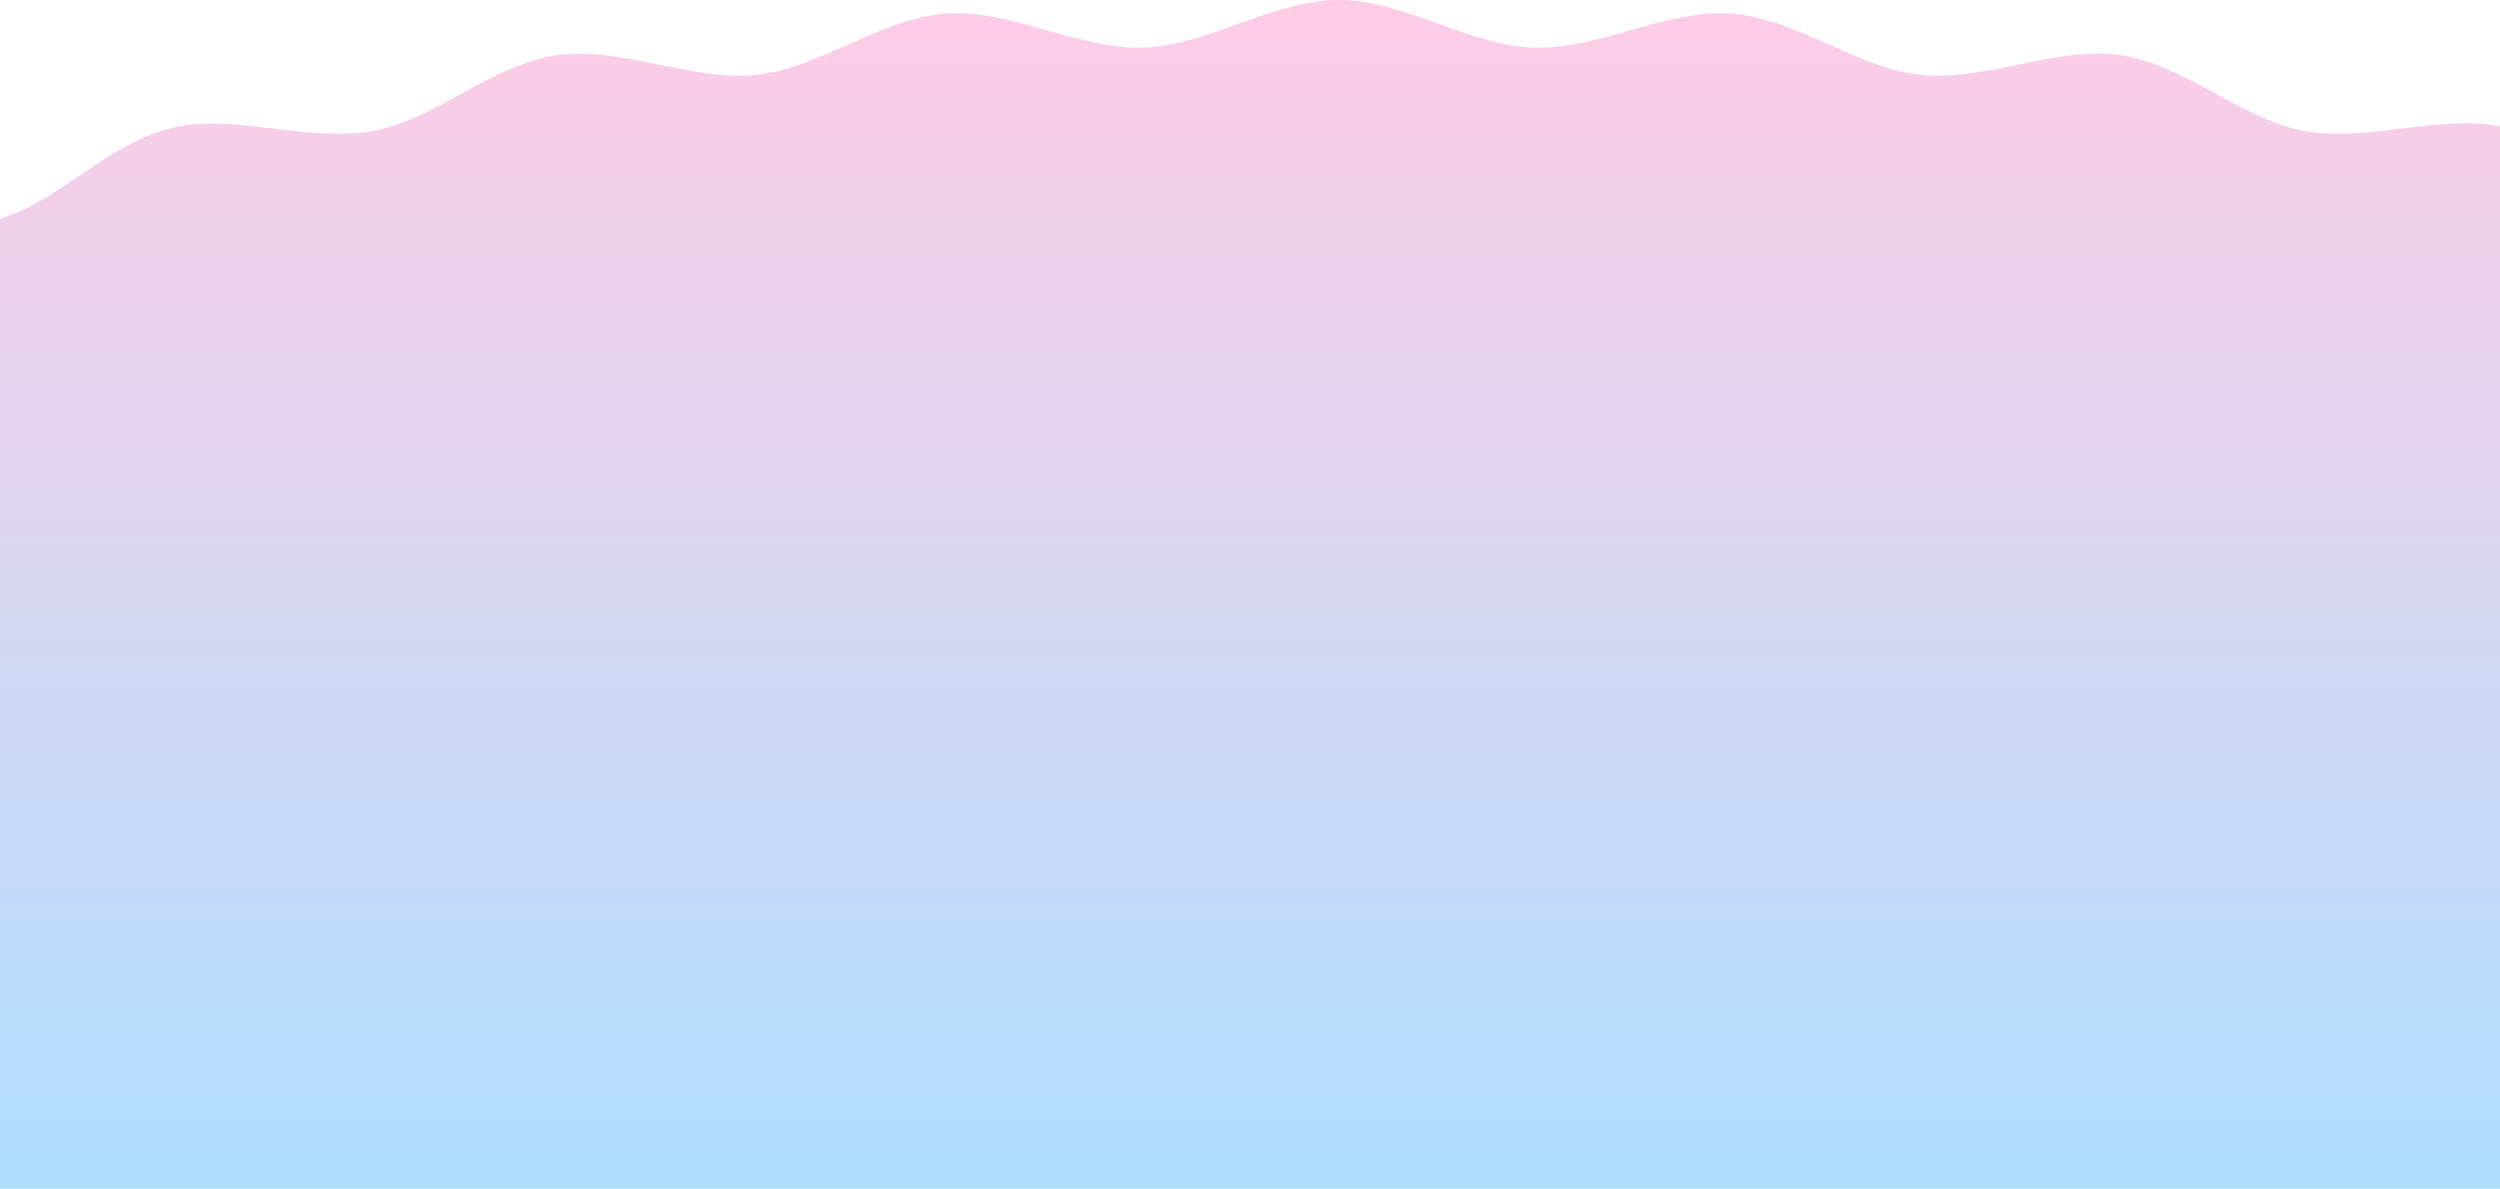 <svg width="1920" height="913" viewBox="0 0 1920 913" fill="none" xmlns="http://www.w3.org/2000/svg">
    <!-- Define the linear gradient -->
    <defs>
        <linearGradient id="gradient" gradientUnits="userSpaceOnUse" x1="0" y1="0" x2="0" y2="913">
            <stop offset="0" stop-color="#FFCCE5"/> <!-- Light Pink -->
            <stop offset="1" stop-color="#AEDFFF"/> <!-- Light Blue -->
        </linearGradient>
        <clipPath id="clip0_60_9">
            <rect width="1920" height="913" fill="white"/>
        </clipPath>
    </defs>

    <!-- Apply the gradient to the path -->
    <g clip-path="url(#clip0_60_9)">
        <path d="M1920 913C1920 913 1920 190.512 1920 96.999C1873.26 87.743 1817.52 109.59 1768.95 100.45C1720.82 91.394 1678.56 49.725 1628.44 42.415C1579.8 35.32 1525 62.775 1474.67 57.405C1425.65 52.177 1379.58 13.91 1329.13 10.392C1279.84 6.954 1227.72 38.331 1177.22 36.596C1127.76 34.897 1078.47 0 1028 0C977.532 0 928.254 34.897 878.792 36.596C828.3 38.331 776.181 6.953 726.895 10.39C676.446 13.908 630.37 52.175 581.353 57.404C531.023 62.772 476.226 35.318 427.587 42.411C377.46 49.722 335.198 91.391 287.067 100.447C237.247 109.821 179.877 86.977 132.416 98.126C83.399 109.64 46.108 154.225 0 167.999C0 201.082 0 913 0 913H1920Z" fill="url(#gradient)"/>
    </g>
</svg>
